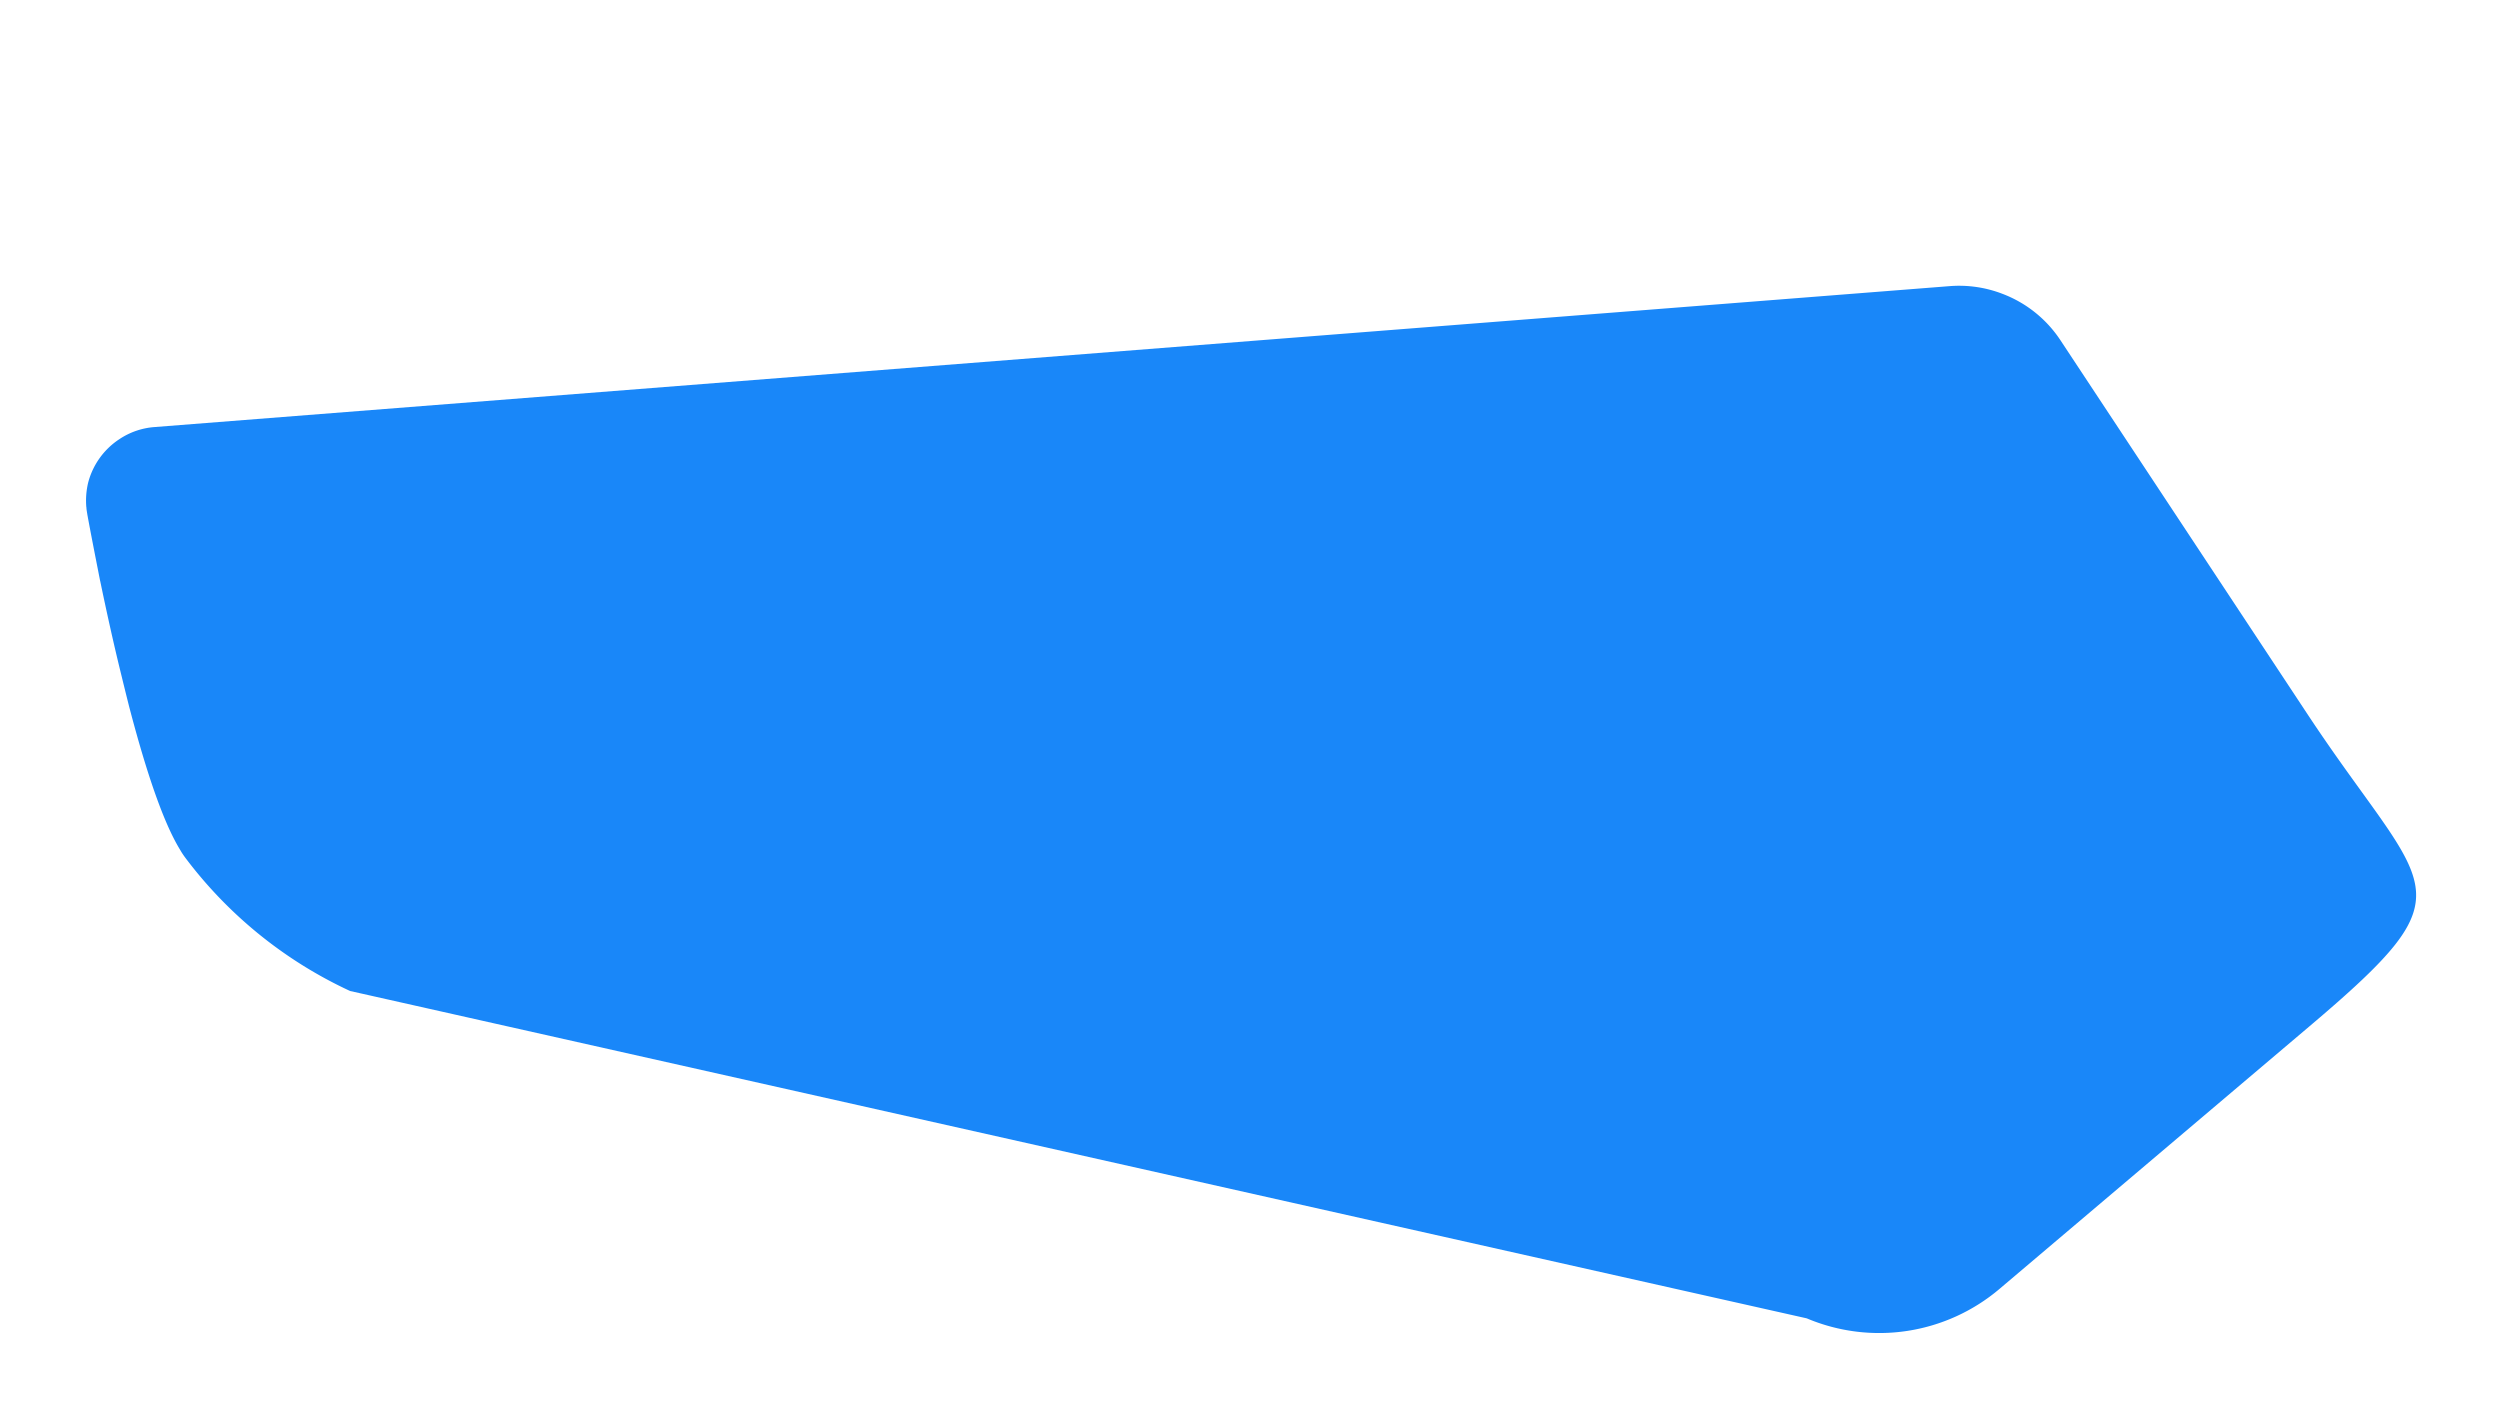 <svg xmlns="http://www.w3.org/2000/svg" width="1847.533" height="1040.302" viewBox="0 0 1847.533 1040.302"><defs><style>.a{fill:#007af9;opacity:0.9;}</style></defs><path class="a" d="M774.49,1375.686a89.162,89.162,0,0,1-27.135,47.6l-243.6,222.841c-119.148,108.836-106.761,143.148-228.946,37.793L47.873,1488.524a137.5,137.5,0,0,1-43.8-137.344L74.607,250.142a321,321,0,0,1,78.208-135.675,54.486,54.486,0,0,1,5.159-4.7c19.1-16.372,56.54-35.318,98.382-53.66,7.422-3.183,15.007-6.37,22.587-9.548,21.984-9.253,44.409-18.04,65.636-26.076a.474.474,0,0,0,.308-.156C361.863,14.119,377.93,8.2,392.184,3.2c1.514-.451,3.024-1.054,4.543-1.365a.574.574,0,0,0,.458-.146A57.091,57.091,0,0,1,415.374.169a54.979,54.979,0,0,1,35.468,17.893,53.859,53.859,0,0,1,12.744,23.947l310.45,1294.263A88.914,88.914,0,0,1,774.49,1375.686Z" transform="translate(0 766.92) rotate(-81)"/></svg>